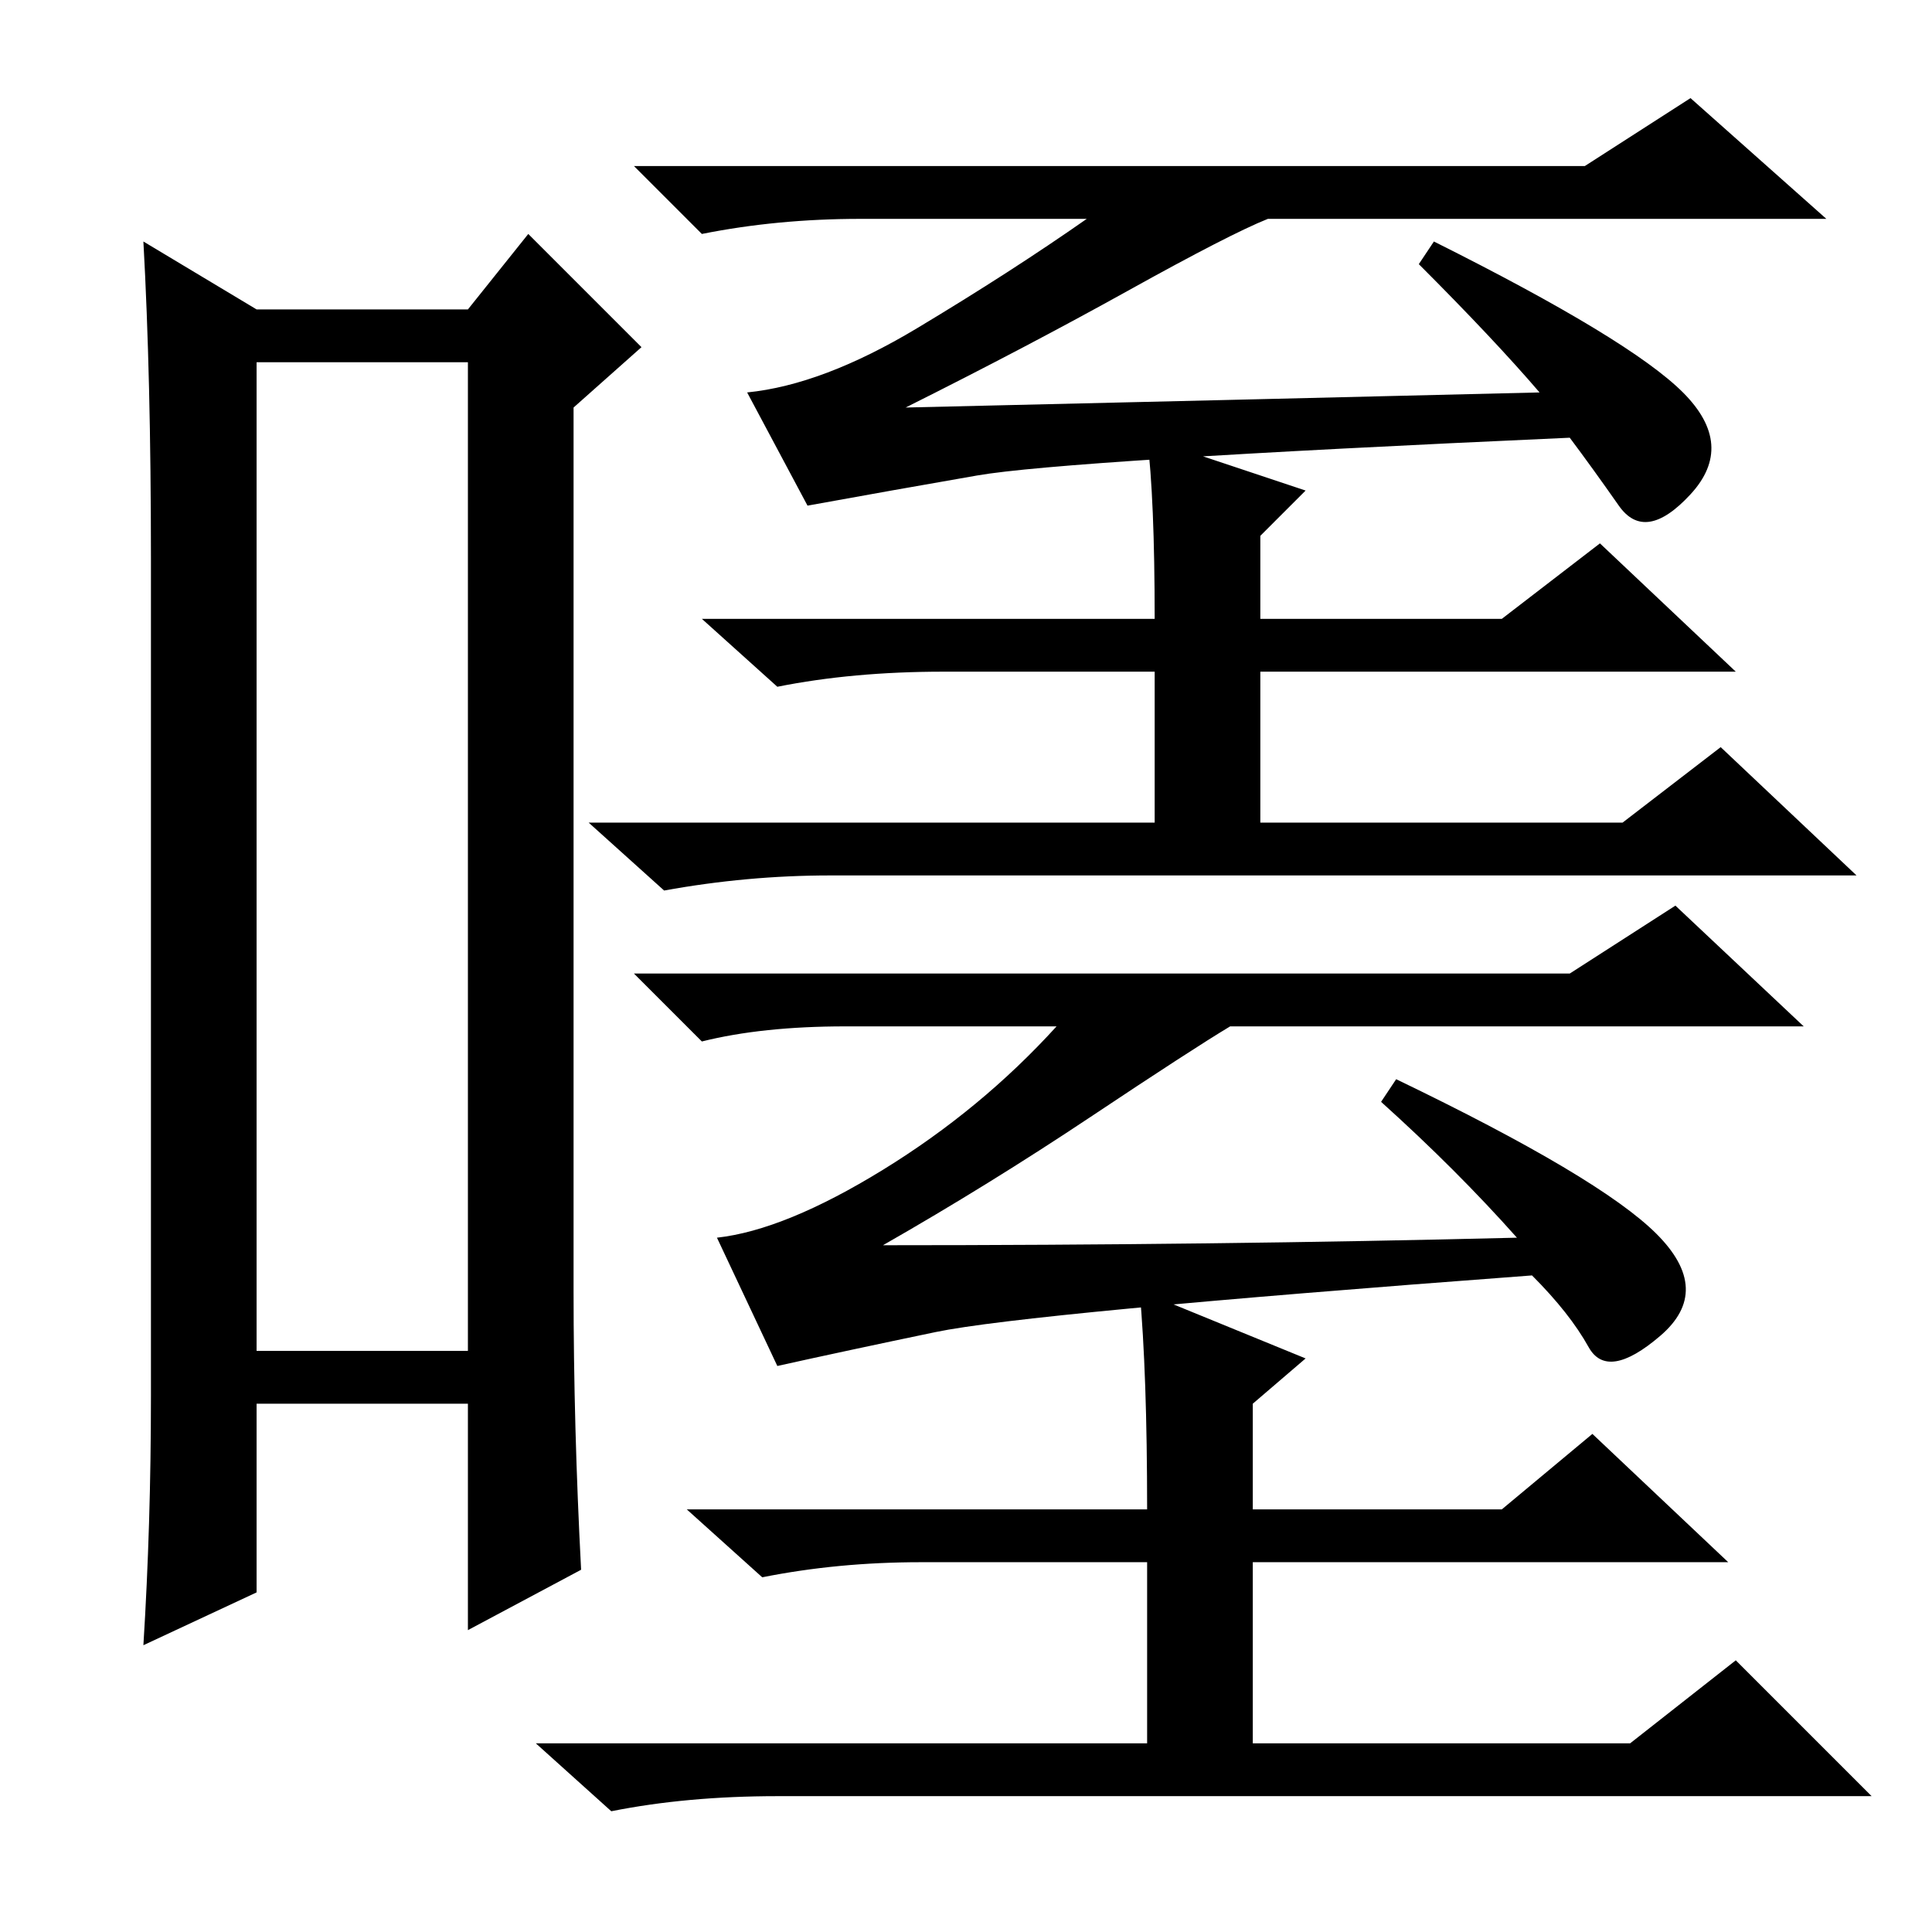 <?xml version="1.0" standalone="no"?>
<!DOCTYPE svg PUBLIC "-//W3C//DTD SVG 1.1//EN" "http://www.w3.org/Graphics/SVG/1.1/DTD/svg11.dtd" >
<svg xmlns="http://www.w3.org/2000/svg" xmlns:xlink="http://www.w3.org/1999/xlink" version="1.1" viewBox="0 -36 256 256">
  <g transform="matrix(1 0 0 -1 0 220)">
   <path fill="currentColor"
d="M34 208v-131h28v131h-28zM20 71v111q0 24 -1 42l15 -9h28l8 10l15 -15l-9 -8v-117q0 -18 1 -37l-15 -8v30h-28v-25l-15 -7q1 16 1 33zM188 221l2 3q26 -13 33 -20t1 -13.5t-9.5 -1.5t-6.5 9q-67 -3 -78.5 -5t-22.5 -4l-8 15q10 1 22.5 8.5t22.5 14.5h-30q-11 0 -21 -2
l-9 9h126l14 9l18 -16h-74q-5 -2 -18.5 -9.5t-29.5 -15.5q43 1 84 2q-6 7 -16 17zM152 198l21 -7l-6 -6v-11h32l13 10l18 -17h-63v-20h48l13 10l18 -17h-136q-11 0 -22 -2l-10 9h75v20h-28q-12 0 -22 -2l-10 9h60q0 16 -1 24zM183 110l2 3q27 -13 34.5 -20.5t0.5 -13.5
t-9.5 -1.5t-7.5 9.5q-67 -5 -79 -7.5t-21 -4.5l-8 17q9 1 22 9t23 19h-28q-11 0 -19 -2l-9 9h124l14 9l17 -16h-76q-5 -3 -18.5 -12t-27.5 -17q44 0 84 1q-8 9 -18 18zM151 85l22 -9l-7 -6v-14h33l12 10l18 -17h-63v-24h50l14 11l18 -18h-145q-12 0 -22 -2l-10 9h81v24h-30
q-11 0 -21 -2l-10 9h61q0 18 -1 29z" />
  </g>

</svg>
